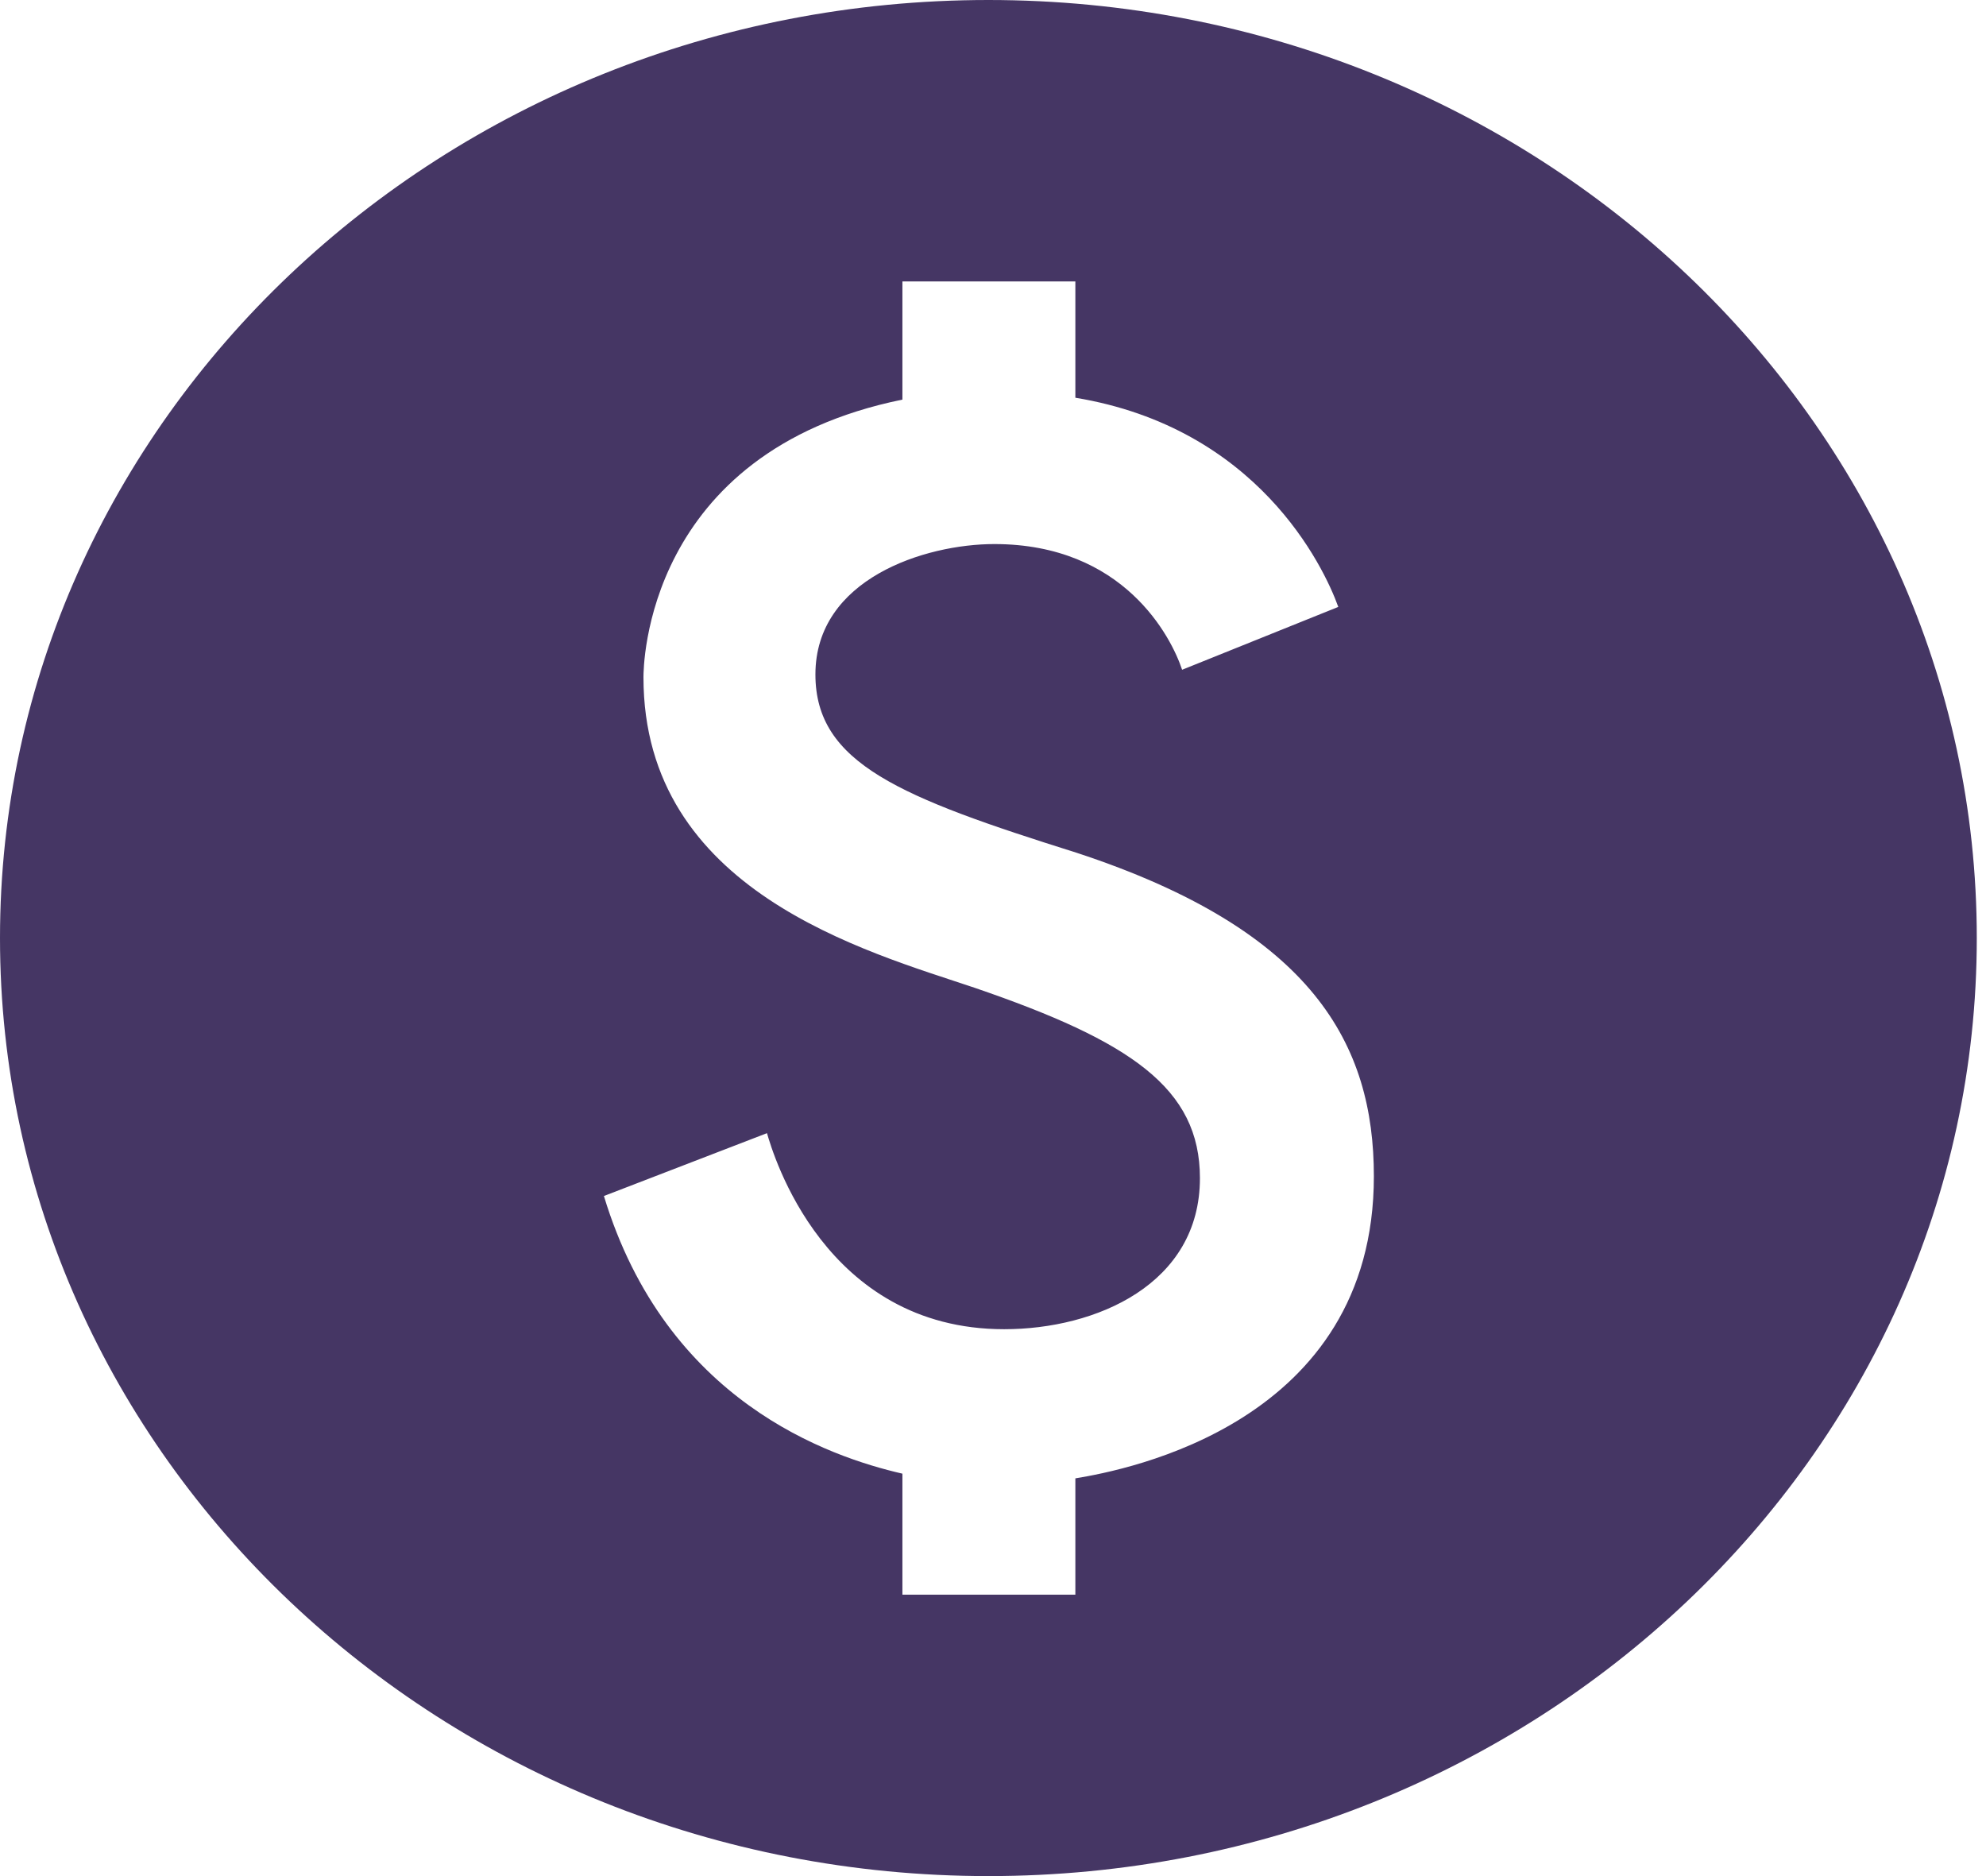 <svg width="36" height="34" viewBox="0 0 36 34" fill="none" xmlns="http://www.w3.org/2000/svg">
<path d="M17.917 0C8.027 0 0 7.616 0 17C0 26.384 8.027 34 17.917 34C27.807 34 35.833 26.384 35.833 17C35.833 7.616 27.807 0 17.917 0ZM19.493 26.792V28.9H16.358V26.707C15.032 26.401 12.076 25.398 10.947 21.675L13.903 20.536C14.011 20.91 14.943 24.089 18.203 24.089C19.87 24.089 21.751 23.273 21.751 21.352C21.751 19.72 20.497 18.87 17.666 17.901C15.695 17.238 11.664 16.15 11.664 12.274C11.664 12.104 11.682 8.194 16.358 7.242V5.1H19.493V7.208C22.79 7.752 23.99 10.251 24.259 10.999L21.428 12.138C21.231 11.543 20.371 9.86 18.024 9.86C16.77 9.86 14.781 10.489 14.781 12.223C14.781 13.838 16.322 14.45 19.511 15.453C23.811 16.864 24.904 18.938 24.904 21.318C24.904 25.789 20.425 26.639 19.493 26.792Z" fill="#453664"/>
</svg>
